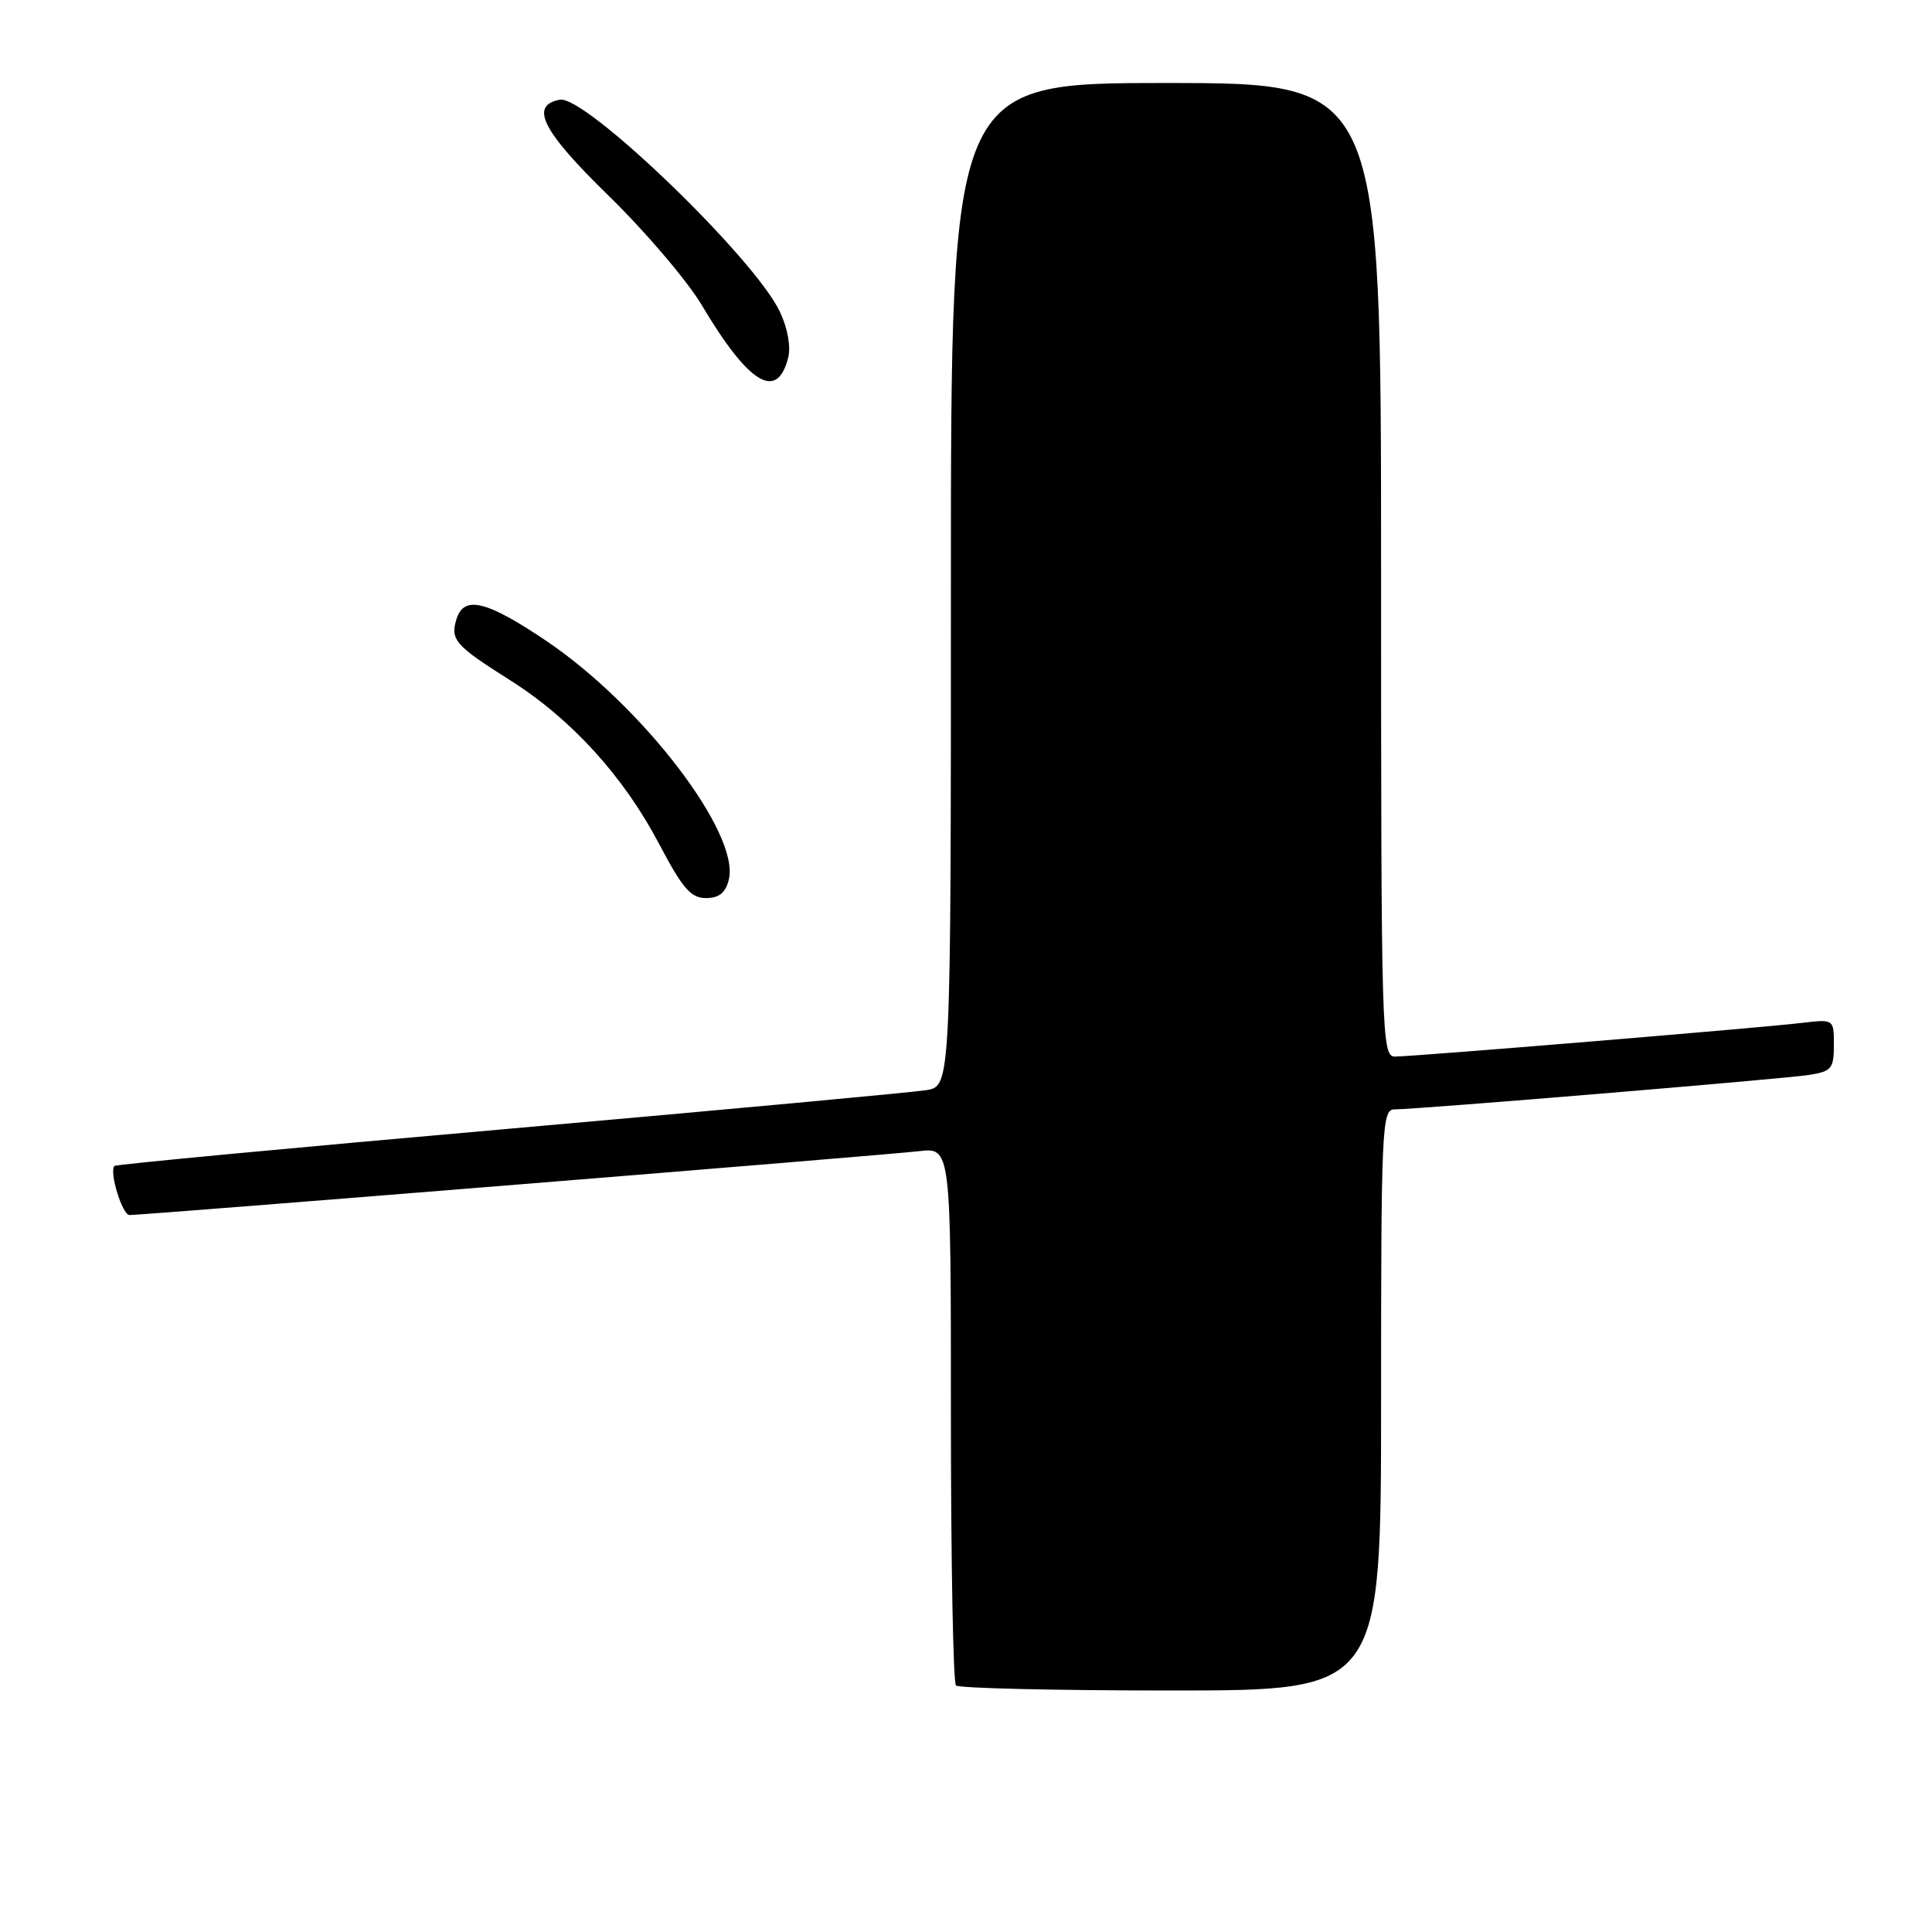 <?xml version="1.0" encoding="UTF-8" standalone="no"?>
<!DOCTYPE svg PUBLIC "-//W3C//DTD SVG 1.1//EN" "http://www.w3.org/Graphics/SVG/1.1/DTD/svg11.dtd" >
<svg xmlns="http://www.w3.org/2000/svg" xmlns:xlink="http://www.w3.org/1999/xlink" version="1.1" viewBox="0 0 256 256">
 <g >
 <path fill="currentColor"
d=" M 183.00 185.50 C 183.00 149.53 183.11 147.00 184.75 147.00 C 187.81 147.00 236.37 142.96 239.75 142.43 C 242.69 141.96 243.00 141.58 243.00 138.47 C 243.00 135.04 243.00 135.04 238.75 135.54 C 233.27 136.20 187.26 140.00 184.84 140.00 C 183.07 140.00 183.00 137.48 183.00 75.50 C 183.00 11.00 183.00 11.00 154.50 11.00 C 126.00 11.00 126.00 11.00 126.00 77.45 C 126.00 143.91 126.00 143.91 122.75 144.45 C 120.96 144.74 96.11 147.04 67.52 149.56 C 38.93 152.07 15.37 154.29 15.17 154.49 C 14.43 155.24 16.20 161.00 17.16 161.00 C 19.11 161.00 117.55 153.04 121.75 152.54 C 126.00 152.04 126.00 152.04 126.00 187.35 C 126.00 206.78 126.30 222.97 126.67 223.33 C 127.03 223.70 139.86 224.00 155.17 224.00 C 183.00 224.00 183.00 224.00 183.00 185.50 Z  M 96.57 116.56 C 98.10 110.48 85.15 93.54 72.40 84.93 C 64.51 79.61 61.50 78.86 60.50 81.99 C 59.63 84.76 60.29 85.52 67.54 90.10 C 75.70 95.25 82.63 102.86 87.36 111.87 C 90.44 117.72 91.54 119.00 93.54 119.00 C 95.27 119.00 96.14 118.31 96.57 116.56 Z  M 104.44 47.39 C 104.81 45.92 104.36 43.45 103.33 41.29 C 99.95 34.16 77.52 12.56 74.17 13.21 C 70.13 13.98 71.84 17.35 80.65 25.94 C 85.52 30.69 91.08 37.22 93.00 40.45 C 99.22 50.91 102.98 53.19 104.44 47.39 Z "/>
</g>
</svg>